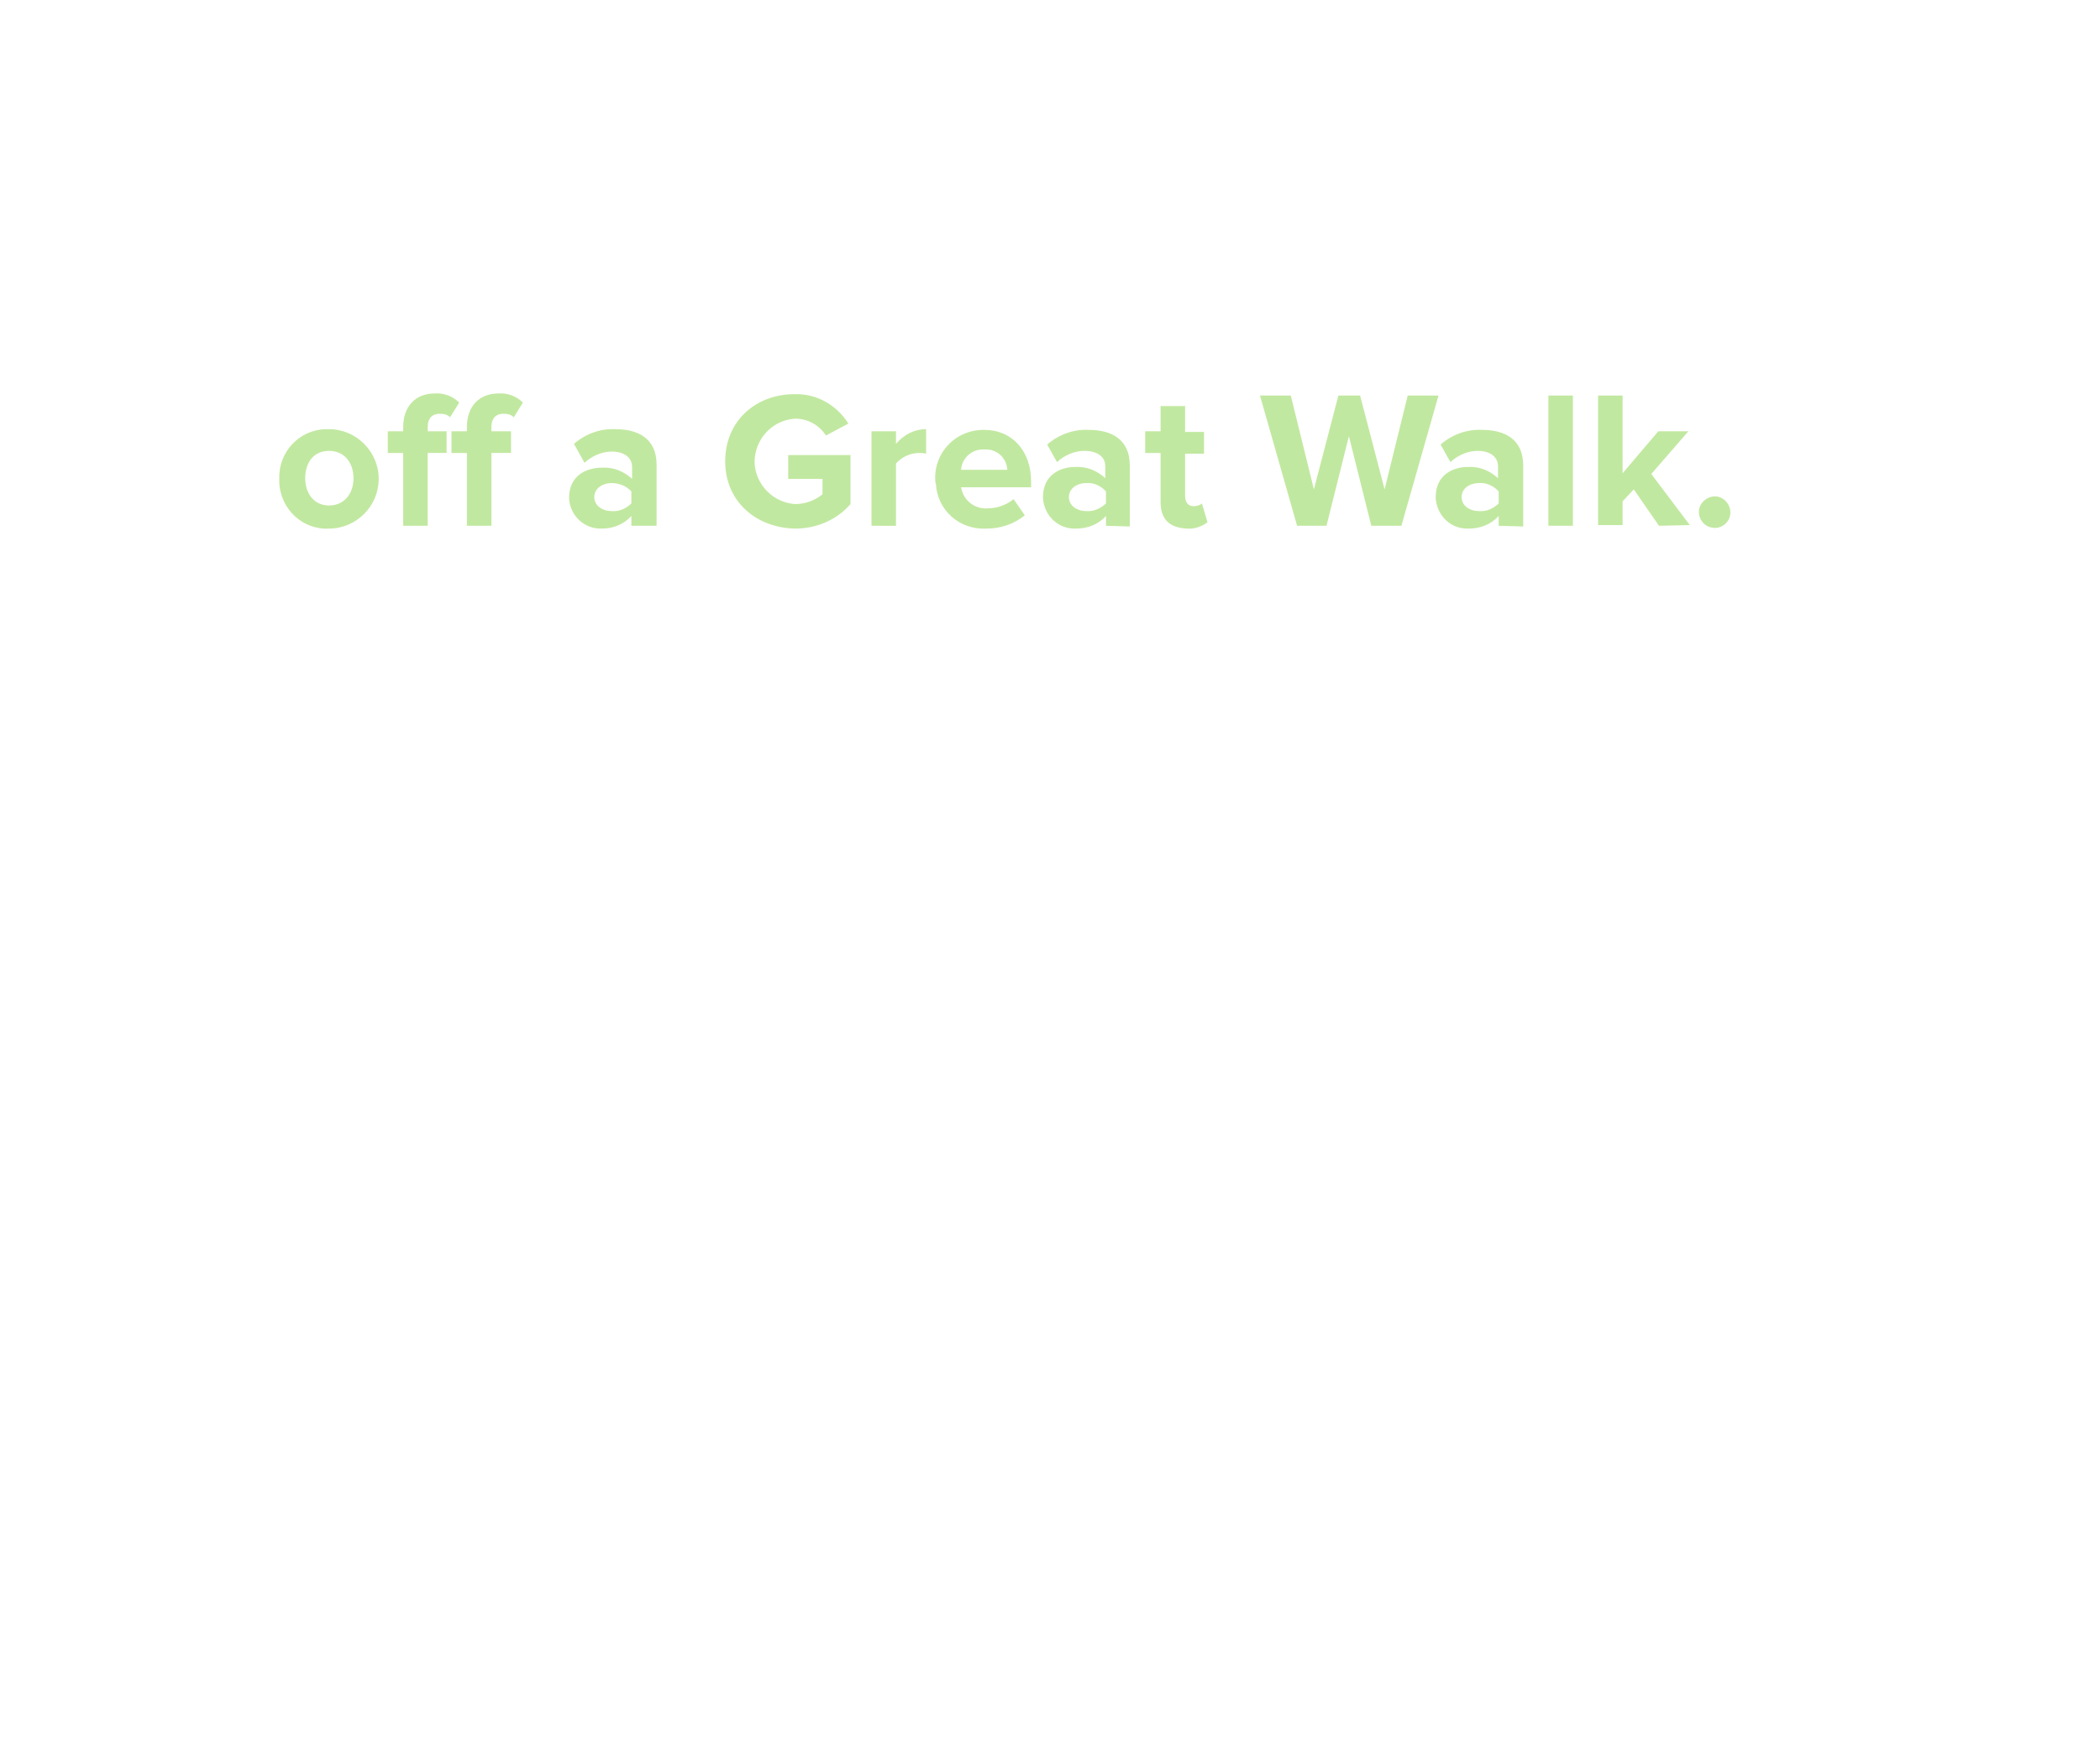 <?xml version="1.0" encoding="utf-8"?>
<!-- Generator: Adobe Illustrator 26.0.3, SVG Export Plug-In . SVG Version: 6.00 Build 0)  -->
<svg version="1.1" id="Layer_1" xmlns="http://www.w3.org/2000/svg" xmlns:xlink="http://www.w3.org/1999/xlink" x="0px" y="0px"
	 viewBox="0 0 300 250" style="enable-background:new 0 0 300 250;" xml:space="preserve">
<style type="text/css">
	.st0{fill:#C1E8A0;}
</style>
<g>
	<g>
		<path class="st0" d="M39.9,68.3c-0.1-3.8,2.9-6.9,6.6-7c0.2,0,0.3,0,0.5,0c3.9,0,7.1,3.2,7.1,7.1c0,3.9-3.2,7.1-7.1,7.1
			c-3.8,0.2-6.9-2.8-7.1-6.5C39.9,68.7,39.9,68.5,39.9,68.3z M50.5,68.3c0-2.1-1.2-3.9-3.5-3.9s-3.4,1.8-3.4,3.9s1.2,3.9,3.4,3.9
			S50.5,70.5,50.5,68.3z M57.6,75.1V64.7h-2.2v-3.1h2.2v-0.6c0-3,1.8-4.8,4.5-4.8c1.3-0.1,2.6,0.4,3.5,1.3l-1.3,2.1
			c-0.4-0.4-0.9-0.5-1.5-0.5c-1,0-1.7,0.6-1.7,1.9v0.6h2.7v3.1h-2.7v10.4H57.6z M66.7,75.1V64.7h-2.2v-3.1h2.2v-0.6
			c0-3,1.8-4.8,4.5-4.8c1.3-0.1,2.6,0.4,3.5,1.3l-1.3,2.1c-0.4-0.4-0.9-0.5-1.5-0.5c-1,0-1.7,0.6-1.7,1.9v0.6H73v3.1h-2.8v10.4H66.7
			z M90.2,75.1v-1.4c-1.1,1.2-2.6,1.8-4.2,1.8c-2.5,0.1-4.5-1.8-4.7-4.2c0-0.1,0-0.1,0-0.2c0-3.2,2.5-4.3,4.7-4.3
			c1.6-0.1,3.1,0.5,4.3,1.6v-1.7c0-1.4-1.2-2.2-2.9-2.2c-1.4,0-2.8,0.6-3.9,1.6L82,63.4c1.6-1.4,3.7-2.2,5.9-2.1
			c3.1,0,5.9,1.2,5.9,5.1v8.7H90.2z M90.2,71.9v-1.7c-0.7-0.8-1.8-1.2-2.8-1.2c-1.4,0-2.5,0.8-2.5,2s1.1,2,2.5,2
			C88.5,73.1,89.5,72.6,90.2,71.9z M103.6,65.9c0-5.9,4.5-9.6,9.9-9.6c3.1-0.1,6,1.5,7.7,4.2l-3.2,1.7c-1-1.5-2.6-2.4-4.4-2.4
			c-3.4,0.2-5.9,3.1-5.8,6.4c0.2,3.1,2.7,5.6,5.8,5.8c1.4,0,2.8-0.5,3.9-1.4v-2.2h-4.9v-3.4h8.9V72c-2,2.3-4.9,3.5-7.9,3.5
			C108.1,75.4,103.6,71.7,103.6,65.9L103.6,65.9z M124.5,75.1V61.6h3.5v1.8c1.1-1.3,2.6-2.1,4.3-2.1v3.5c-0.3-0.1-0.7-0.1-1-0.1
			c-1.3,0-2.5,0.6-3.3,1.5v8.9L124.5,75.1z M133.6,68.4c-0.1-3.8,2.9-6.9,6.7-7c0.1,0,0.2,0,0.3,0c4,0,6.7,3,6.7,7.4v0.8h-10
			c0.3,1.9,2,3.2,3.9,3c1.3,0,2.6-0.5,3.6-1.3l1.6,2.3c-1.6,1.3-3.5,1.9-5.5,1.9c-3.8,0.2-7-2.6-7.2-6.4
			C133.6,68.9,133.6,68.6,133.6,68.4L133.6,68.4z M140.6,64.2c-1.7-0.1-3.2,1.2-3.3,2.9h6.6c-0.1-1.7-1.5-3-3.2-2.9
			C140.7,64.2,140.7,64.2,140.6,64.2L140.6,64.2z M158,75.1v-1.4c-1.1,1.2-2.6,1.8-4.3,1.8c-2.5,0.1-4.5-1.8-4.7-4.3
			c0-0.1,0-0.1,0-0.2c0-3.2,2.5-4.3,4.6-4.3c1.6-0.1,3.1,0.5,4.3,1.6v-1.7c0-1.4-1.2-2.2-3-2.2c-1.4,0-2.8,0.6-3.9,1.6l-1.4-2.5
			c1.6-1.4,3.7-2.2,5.9-2.1c3.1,0,5.9,1.2,5.9,5.1v8.7L158,75.1z M158,71.9v-1.7c-0.7-0.8-1.8-1.3-2.8-1.2c-1.4,0-2.5,0.8-2.5,2
			s1.1,2,2.5,2C156.2,73.1,157.3,72.6,158,71.9z M165.8,71.7v-7h-2.2v-3.1h2.2V58h3.5v3.7h2.7v3.1h-2.7v6c0,0.9,0.4,1.5,1.2,1.5
			c0.4,0,0.9-0.1,1.2-0.4l0.8,2.7c-0.8,0.6-1.9,1-2.9,0.9C167.1,75.4,165.8,74.2,165.8,71.7L165.8,71.7z M195.9,75.1l-3.2-12.8
			l-3.2,12.8h-4.2l-5.3-18.6h4.4l3.3,13.4l3.5-13.4h3.1l3.5,13.4l3.3-13.4h4.4l-5.3,18.6H195.9z M214.1,75.1v-1.4
			c-1.1,1.2-2.6,1.8-4.3,1.8c-2.5,0.1-4.5-1.8-4.7-4.3c0-0.1,0-0.1,0-0.2c0-3.2,2.5-4.3,4.6-4.3c1.6-0.1,3.1,0.5,4.3,1.6v-1.7
			c0-1.4-1.2-2.2-2.9-2.2c-1.4,0-2.8,0.6-3.9,1.6l-1.4-2.5c1.6-1.4,3.7-2.2,5.9-2.1c3.1,0,5.9,1.2,5.9,5.1v8.7L214.1,75.1z
			 M214.1,71.9v-1.7c-0.7-0.8-1.8-1.3-2.8-1.2c-1.4,0-2.5,0.8-2.5,2s1.1,2,2.5,2C212.4,73.1,213.4,72.6,214.1,71.9L214.1,71.9z
			 M221.2,75.1V56.5h3.5v18.6H221.2z M237,75.1l-3.6-5.2l-1.6,1.7v3.4h-3.5V56.5h3.5v11.1l5.1-6h4.3l-5.3,6.1l5.5,7.3L237,75.1z
			 M242.7,73.1c0-1.2,1.1-2.2,2.3-2.2c1.2,0,2.2,1.1,2.2,2.3c0,1.2-1,2.2-2.2,2.2C243.7,75.4,242.7,74.4,242.7,73.1L242.7,73.1z"/>
	</g>
</g>
</svg>
